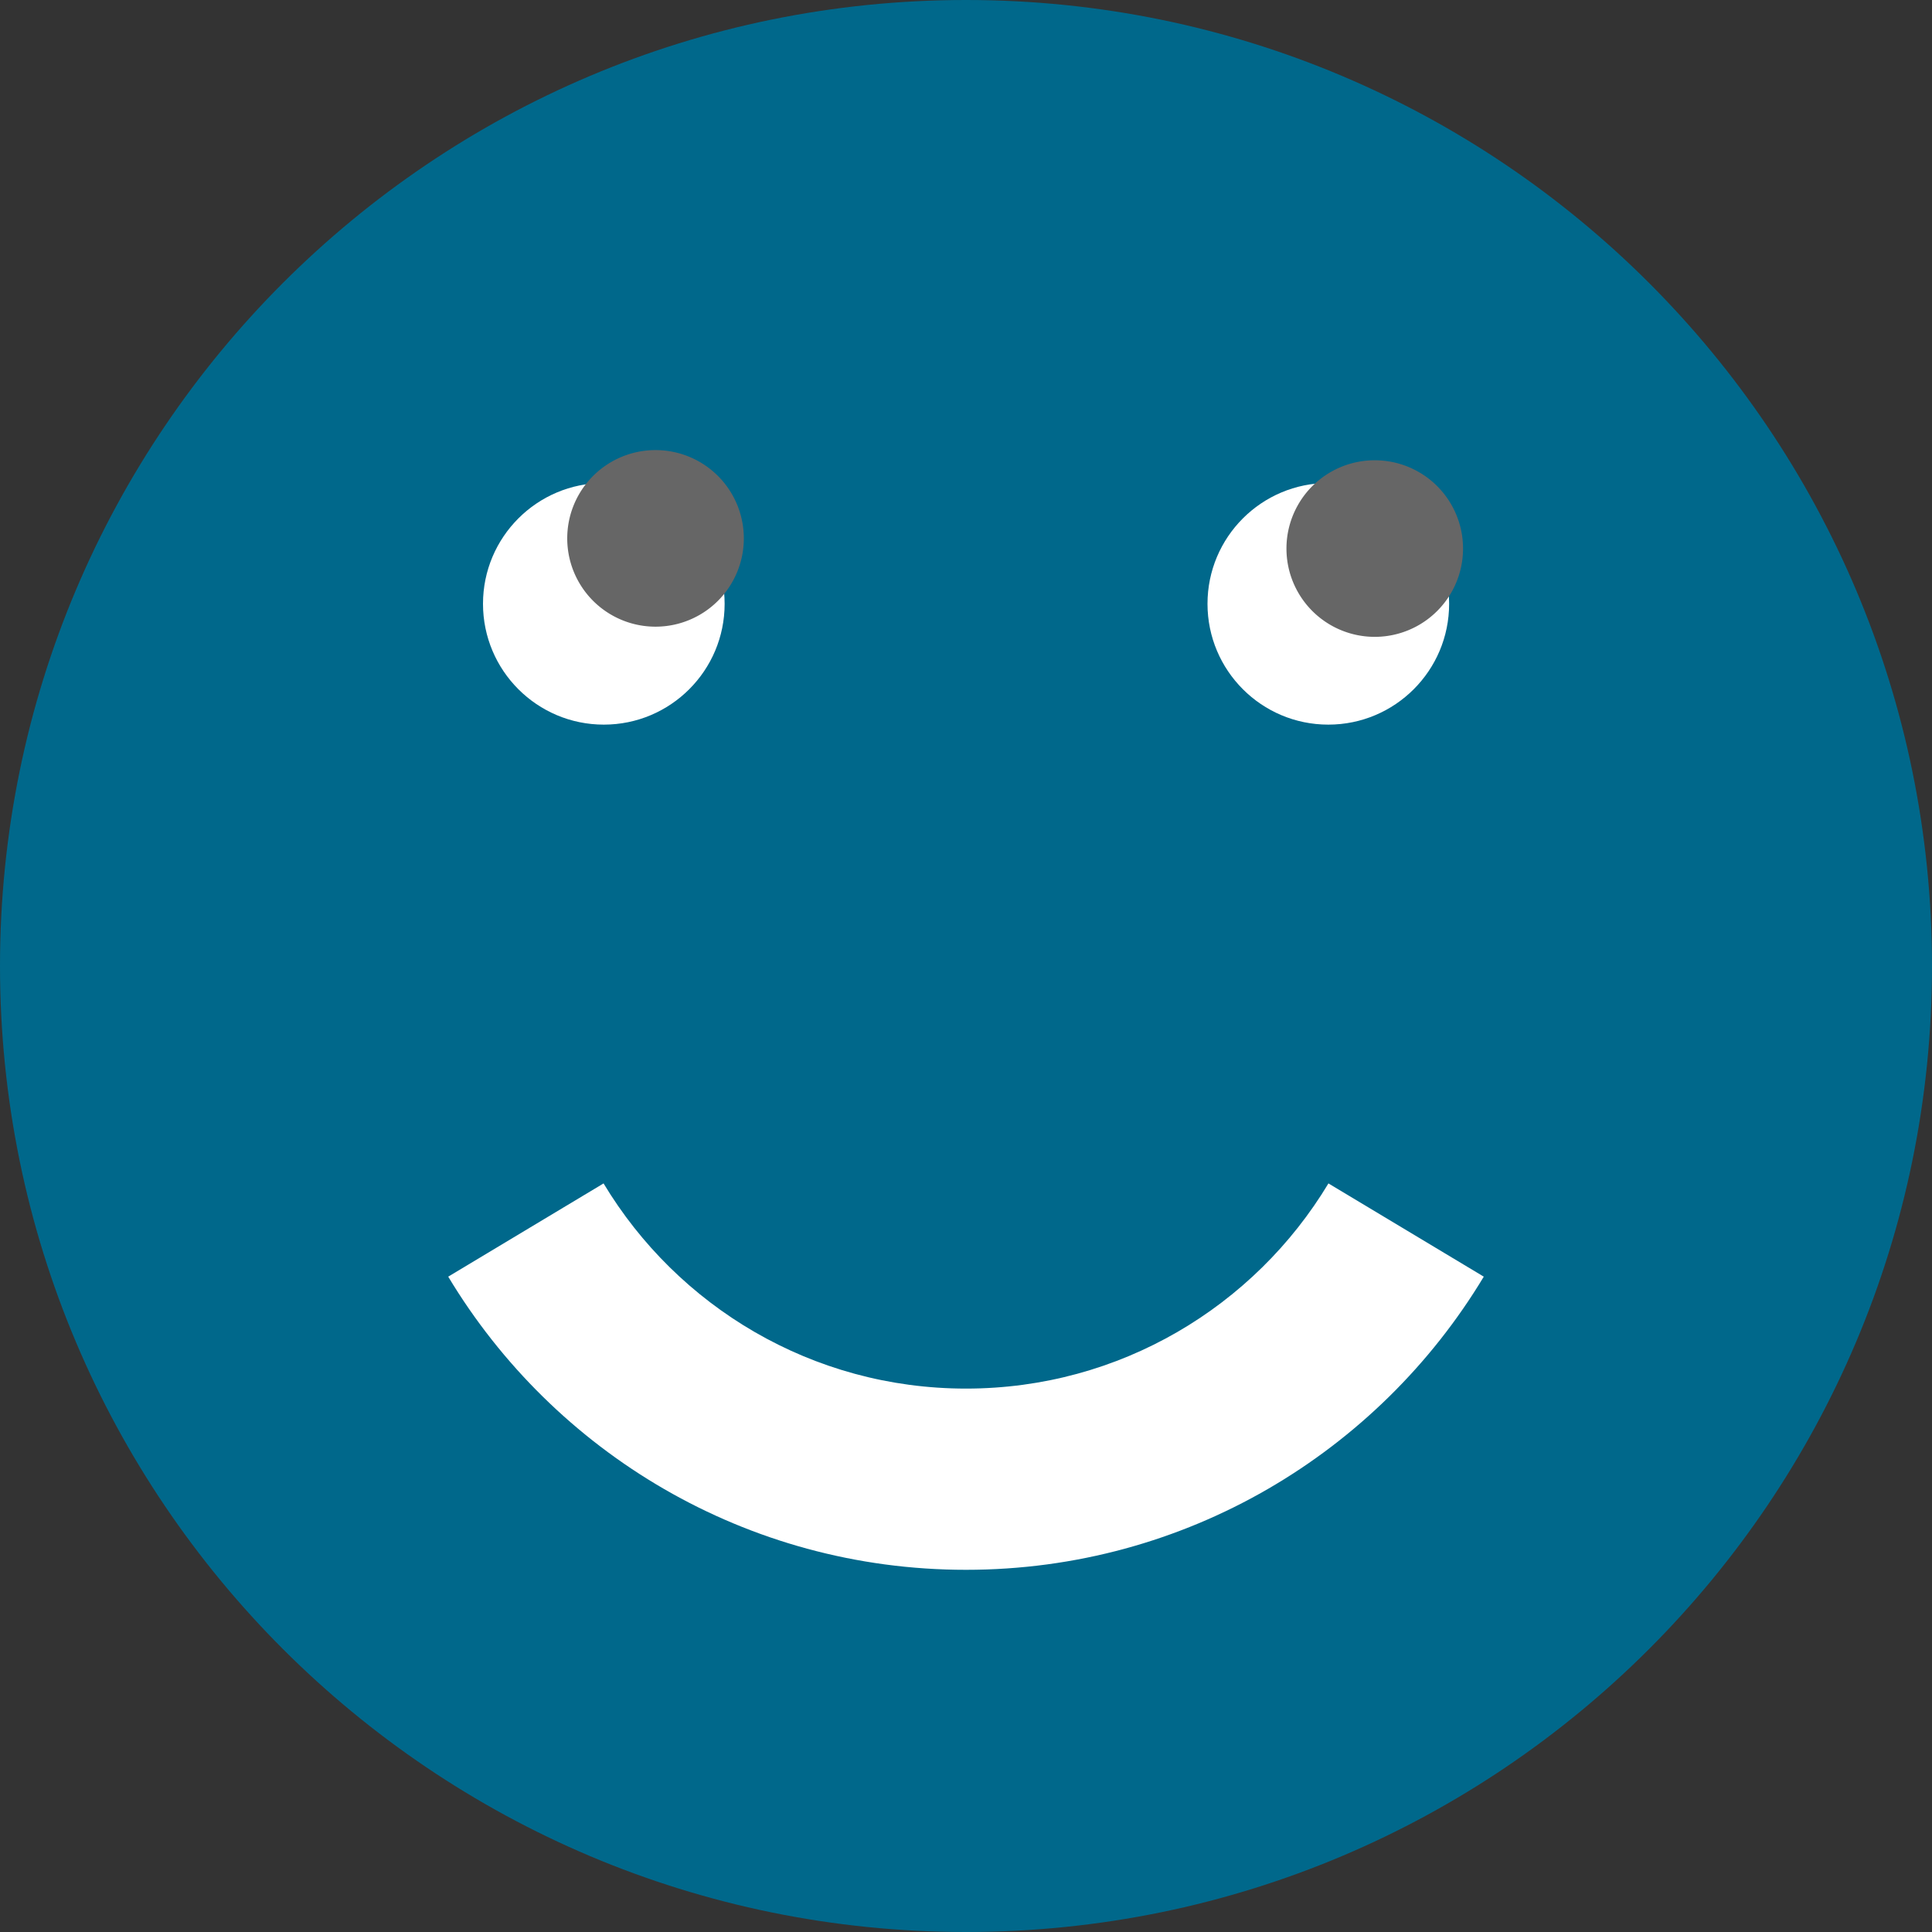 <svg xmlns:rdf="http://www.w3.org/1999/02/22-rdf-syntax-ns#" xmlns="http://www.w3.org/2000/svg" height="15" width="15" version="1.1" xmlns:cc="http://creativecommons.org/ns#" xmlns:dc="http://purl.org/dc/elements/1.1/" viewBox="0 0 15 15">
<rect x="0" y="0" width="15" height="15" fill="#333333" stroke="none"/>
<g><path fill="#ffffff" d="m15.064,8.771a6.038,6.038,0,1,1,-12.076,0,6.038,6.038,0,1,1,12.076,0z" transform="matrix(1.076,0,0,1.076,-2.216,-1.942)"/>
<path fill="#00688b" d="M7.5,0c-4.142,0-7.5,3.358-7.5,7.5,0,4.142,3.358,7.5,7.5,7.5s7.5-3.358,7.5-7.5c0-4.142-3.358-7.5-7.5-7.5zm2.813,3.75c0.518,0,0.938,0.42,0.938,0.938,0,0.518-0.42,0.938-0.938,0.938s-0.938-0.42-0.938-0.938c0-0.518,0.42-0.938,0.938-0.938zm-5.625,0c0.518,0,0.938,0.42,0.938,0.938,0,0.518-0.42,0.938-0.938,0.938s-0.938-0.42-0.938-0.938c0-0.518,0.42-0.938,0.938-0.938zm2.812,8.438c-1.707,0-3.2-0.912-4.02-2.276l1.206-0.724c0.574,0.954,1.619,1.593,2.814,1.593s2.24-0.639,2.814-1.593l1.206,0.724c-0.82,1.363-2.313,2.276-4.02,2.276z"/>
<path fill="#666666" d="m5.775,4.18a0.685,0.685,0,1,1,-1.371,0,0.685,0.685,0,1,1,1.371,0z"/>
<path fill="#666666" d="m11.359,4.259a0.685,0.685,0,1,1,-1.371,0,0.685,0.685,0,1,1,1.371,0z"/>
</g></svg>